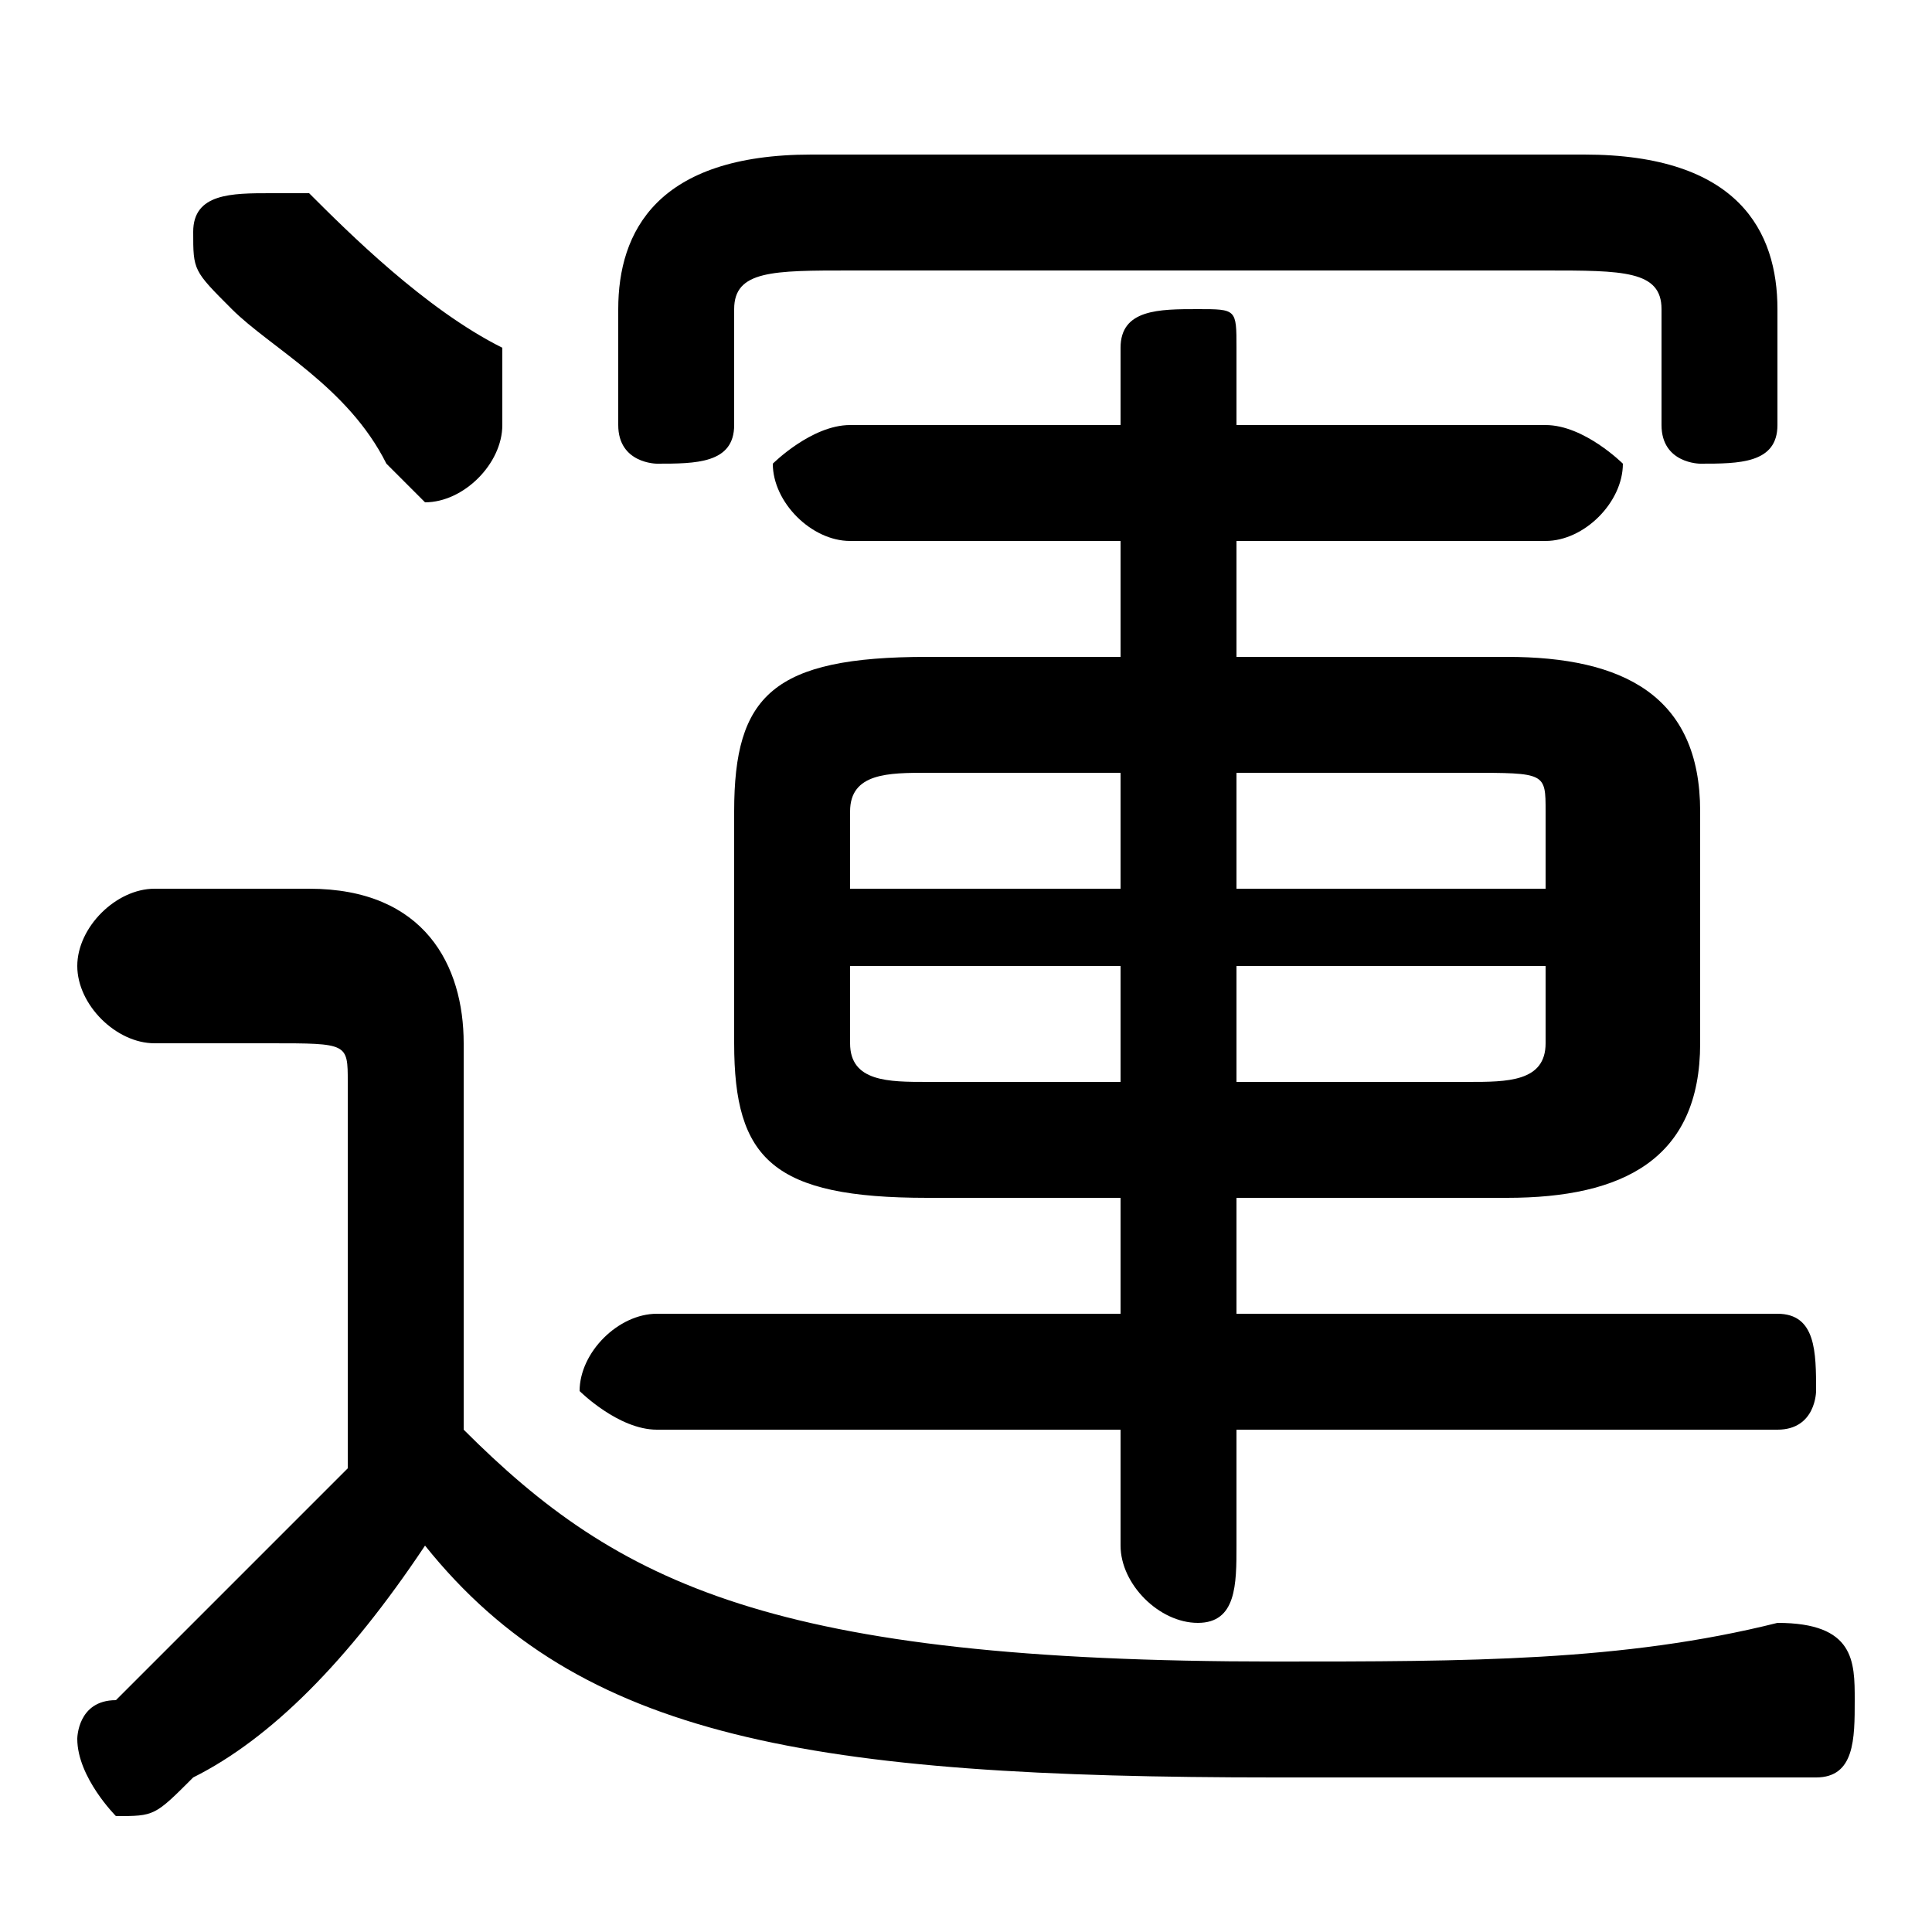 <svg xmlns="http://www.w3.org/2000/svg" viewBox="0 -44.0 50.0 50.0">
    <rect x="0" y="-44.0" width="50.0" height="50.0" fill="#808080" stroke="none"/>
    <g transform="scale(1, -1)">
        <!-- ボディの枠 -->
        <rect x="0" y="-6.0" width="50.0" height="50.0"
            stroke="white" fill="white"/>
        <!-- グリフ座標系の原点 -->
        <circle cx="0" cy="0" r="5" fill="white"/>
        <!-- グリフのアウトライン -->
        <g style="fill:black;stroke:#000000;stroke-width:0;stroke-linecap:round;stroke-linejoin:round;">
        <path d="M 39.0 13.0 C 42.0 13.0 44.0 14.0 44.0 17.0 L 44.0 23.0 C 44.0 26.0 42.0 27.0 39.0 27.0 L 32.0 27.0 L 32.0 30.0 L 40.0 30.0 C 41.0 30.0 42.0 31.0 42.0 32.0 C 42.0 32.0 41.0 33.0 40.0 33.0 L 32.0 33.0 L 32.0 35.0 C 32.0 36.0 32.0 36.0 31.0 36.0 C 30.0 36.0 29.0 36.0 29.0 35.0 L 29.0 33.0 L 22.0 33.0 C 21.0 33.0 20.0 32.0 20.0 32.0 C 20.0 31.0 21.0 30.0 22.0 30.0 L 29.0 30.0 L 29.0 27.0 L 24.0 27.0 C 20.0 27.0 19.0 26.0 19.0 23.0 L 19.0 17.0 C 19.0 14.0 20.0 13.0 24.0 13.0 L 29.0 13.0 L 29.0 10.0 L 17.0 10.0 C 16.0 10.0 15.0 9.0 15.0 8.0 C 15.0 8.0 16.0 7.0 17.0 7.0 L 29.0 7.0 L 29.0 4.0 C 29.0 3.0 30.0 2.0 31.0 2.0 C 32.0 2.0 32.0 3.0 32.0 4.0 L 32.0 7.0 L 46.0 7.0 C 47.0 7.0 47.0 8.0 47.0 8.0 C 47.0 9.0 47.0 10.0 46.0 10.0 L 32.0 10.0 L 32.0 13.0 Z M 32.0 16.0 L 32.0 19.0 L 40.0 19.0 L 40.0 17.0 C 40.0 16.0 39.0 16.0 38.0 16.0 Z M 40.0 21.0 L 32.0 21.0 L 32.0 24.0 L 38.0 24.0 C 40.0 24.0 40.0 24.0 40.0 23.0 Z M 29.0 24.0 L 29.0 21.0 L 22.0 21.0 L 22.0 23.0 C 22.0 24.0 23.0 24.0 24.0 24.0 Z M 22.0 19.0 L 29.0 19.0 L 29.0 16.0 L 24.0 16.0 C 23.0 16.0 22.0 16.0 22.0 17.0 Z M 12.0 17.0 C 12.0 19.0 11.0 21.0 8.0 21.0 L 4.0 21.0 C 3.0 21.0 2.0 20.0 2.0 19.0 C 2.0 18.0 3.0 17.0 4.0 17.0 L 7.0 17.0 C 9.0 17.0 9.0 17.0 9.0 16.0 L 9.0 6.0 C 7.0 4.0 5.0 2.0 3.0 0.0 C 2.0 -0.0 2.0 -1.0 2.0 -1.0 C 2.0 -2.0 3.0 -3.0 3.0 -3.0 C 4.0 -3.0 4.0 -3.0 5.0 -2.0 C 7.0 -1.0 9.0 1.0 11.0 4.0 C 15.0 -1.0 21.0 -2.0 33.0 -2.0 C 38.0 -2.0 43.0 -2.0 47.0 -2.0 C 48.0 -2.0 48.0 -1.0 48.0 0.0 C 48.0 1.0 48.0 2.0 46.0 2.0 C 42.0 1.0 38.0 1.0 33.0 1.0 C 20.0 1.0 16.0 3.0 12.0 7.0 Z M 8.0 39.0 C 7.0 39.0 7.0 39.0 7.0 39.0 C 6.0 39.0 5.0 39.0 5.0 38.0 C 5.0 37.0 5.0 37.0 6.0 36.0 C 7.0 35.0 9.0 34.0 10.0 32.0 C 10.0 32.0 11.0 31.0 11.0 31.0 C 12.0 31.0 13.0 32.0 13.0 33.0 C 13.0 34.0 13.0 34.0 13.0 35.0 C 11.0 36.0 9.0 38.0 8.0 39.0 Z M 40.0 37.0 C 42.0 37.0 43.0 37.0 43.0 36.0 L 43.0 33.0 C 43.0 32.0 44.0 32.0 44.0 32.0 C 45.0 32.0 46.0 32.0 46.0 33.0 L 46.0 36.0 C 46.0 38.0 45.0 40.0 41.0 40.0 L 21.0 40.0 C 17.0 40.0 16.0 38.0 16.0 36.0 L 16.0 33.0 C 16.0 32.0 17.0 32.0 17.0 32.0 C 18.0 32.0 19.0 32.0 19.0 33.0 L 19.0 36.0 C 19.0 37.0 20.0 37.0 22.0 37.0 Z"/>
    </g>
    </g>
</svg>

